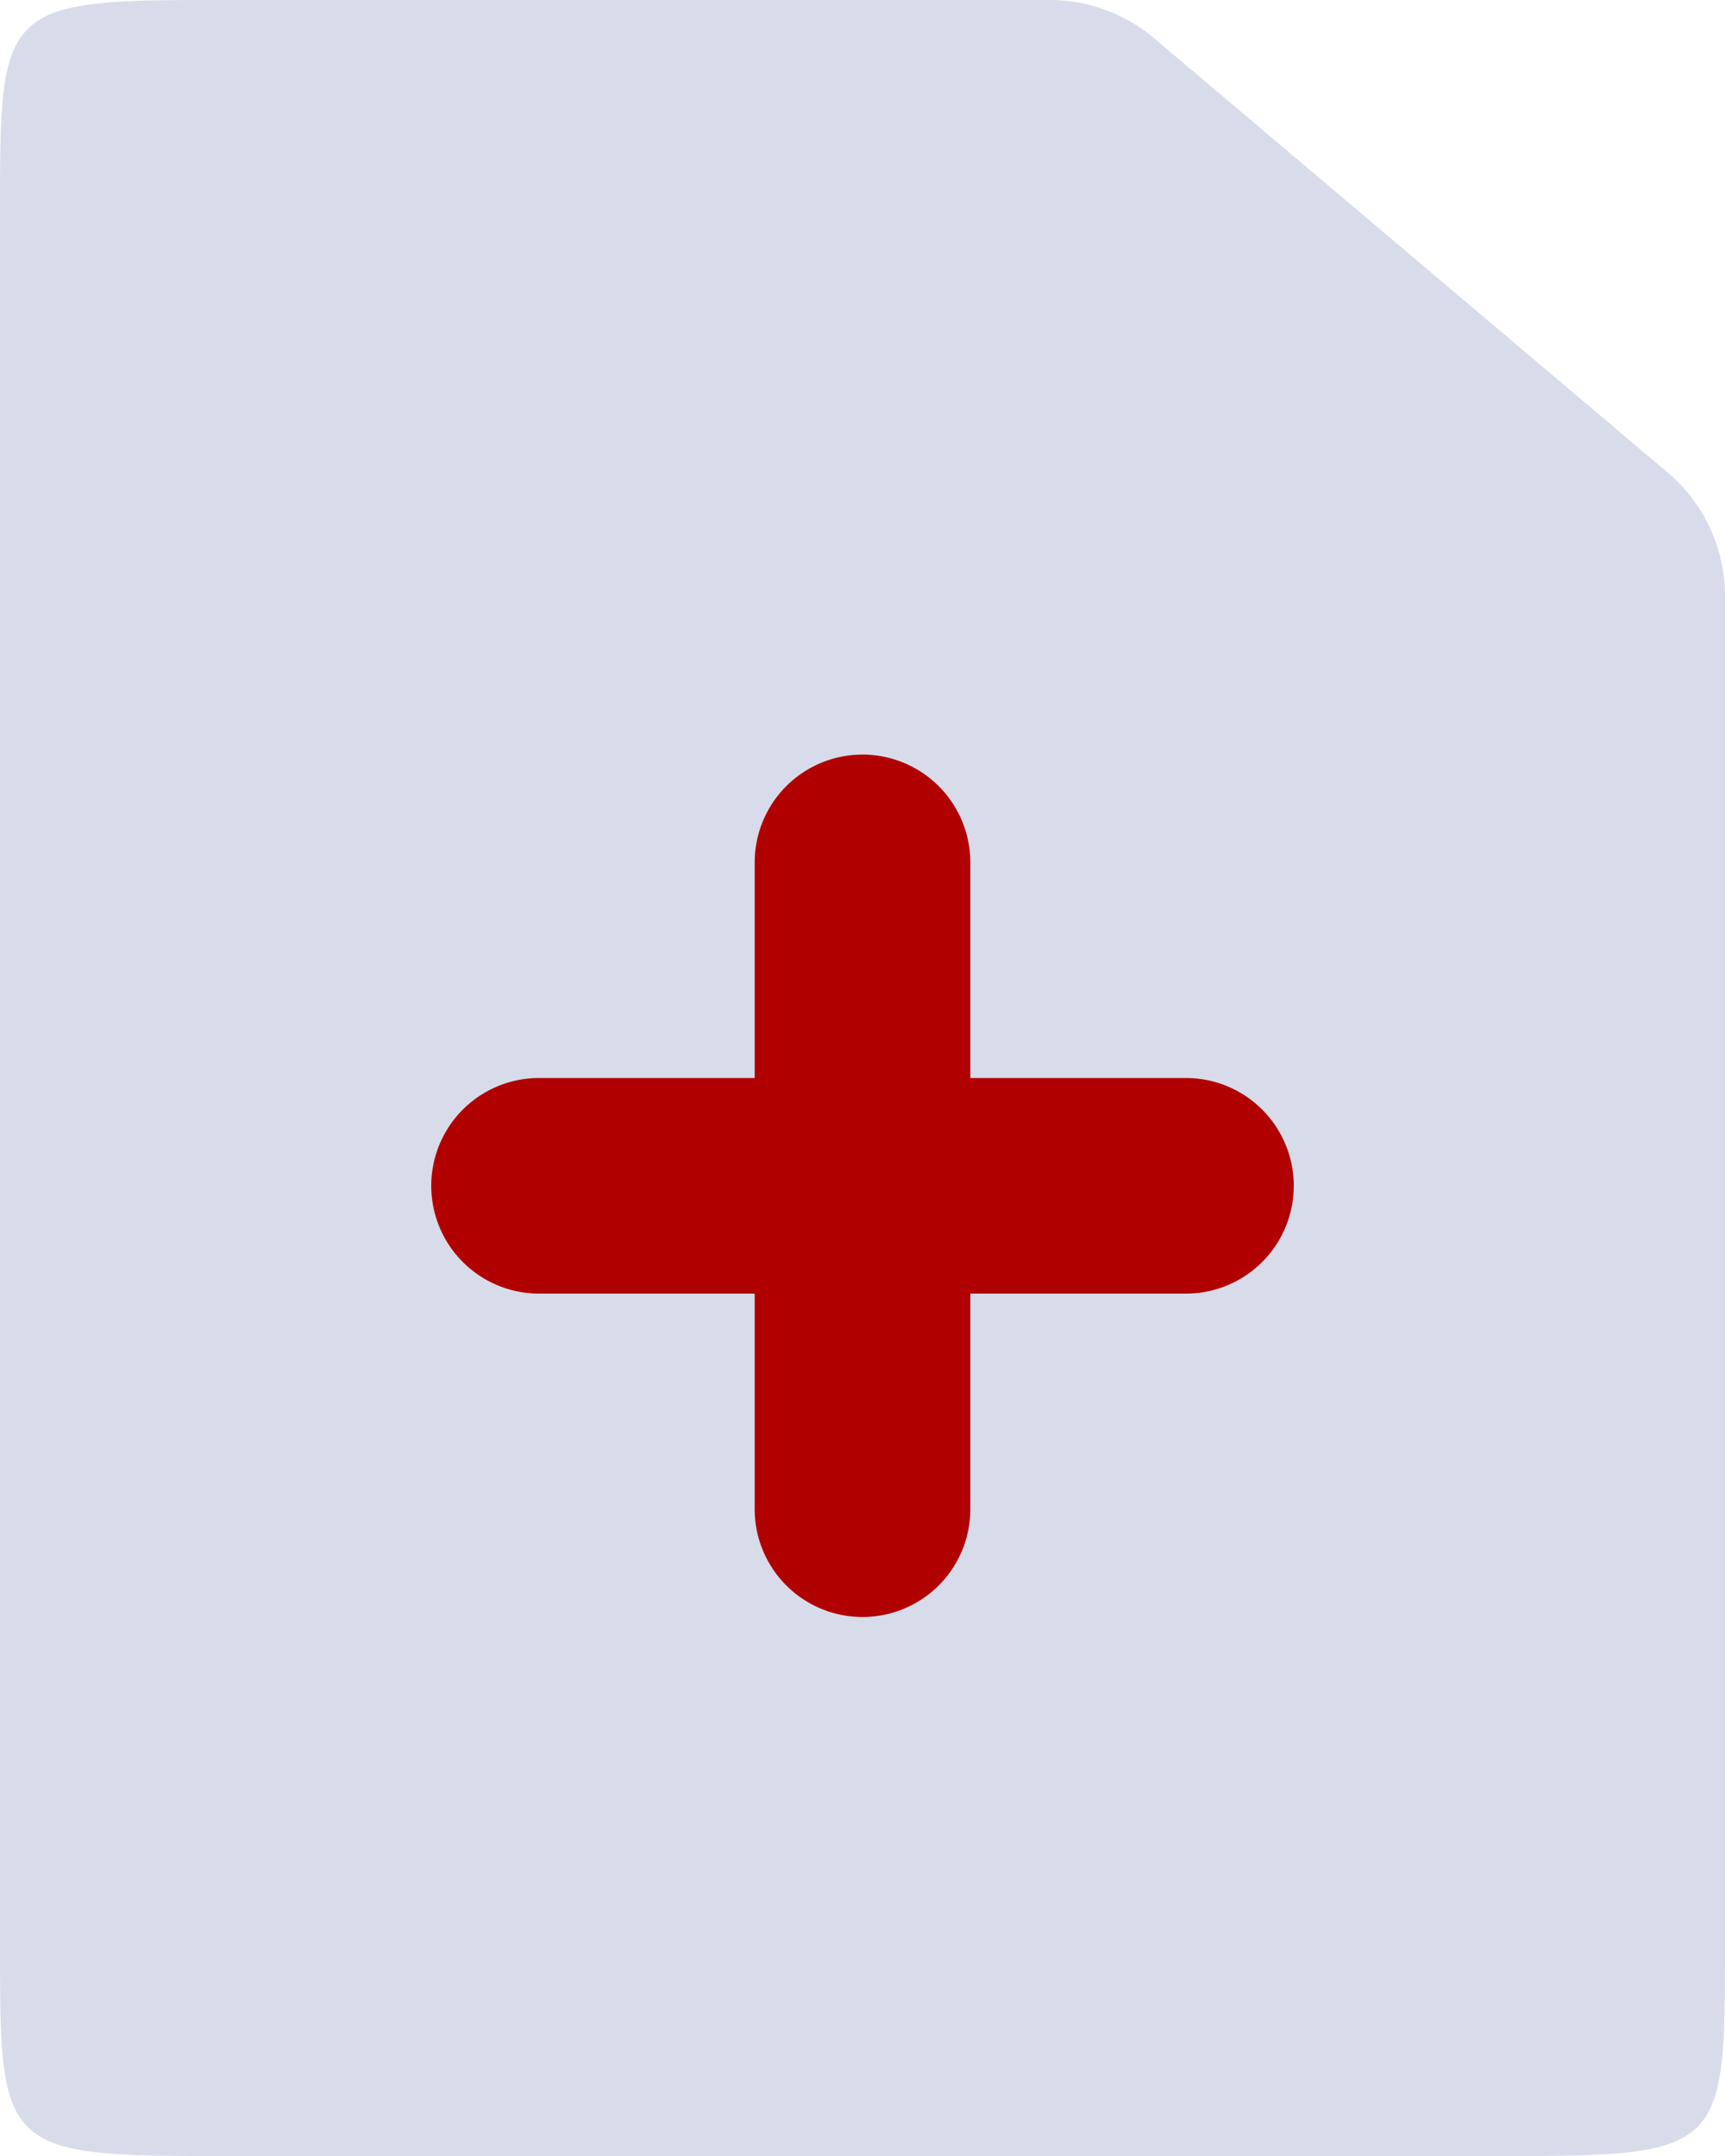 <svg xmlns="http://www.w3.org/2000/svg" width="16" height="20" viewBox="0 0 16 20">
  <g id="create-audit-active" transform="translate(-4 -2)">
    <path id="Path_135" data-name="Path 135" d="M5.857,2h7.879a1.5,1.5,0,0,1,.969.355l4.764,4.029A1.5,1.5,0,0,1,20,7.529V20.083C20,21.874,19.98,22,18.143,22H5.857C4.02,22,4,21.874,4,20.083V3.917C4,2.126,4.02,2,5.857,2Z" fill="#7e89b9" opacity="0.3"/>
    <path id="Path_136" data-name="Path 136" d="M11,14H9a1,1,0,0,1,0-2h2V10a1,1,0,0,1,2,0v2h2a1,1,0,0,1,0,2H13v2a1,1,0,0,1-2,0Z" fill="#b10000"/>
  </g>
</svg>
